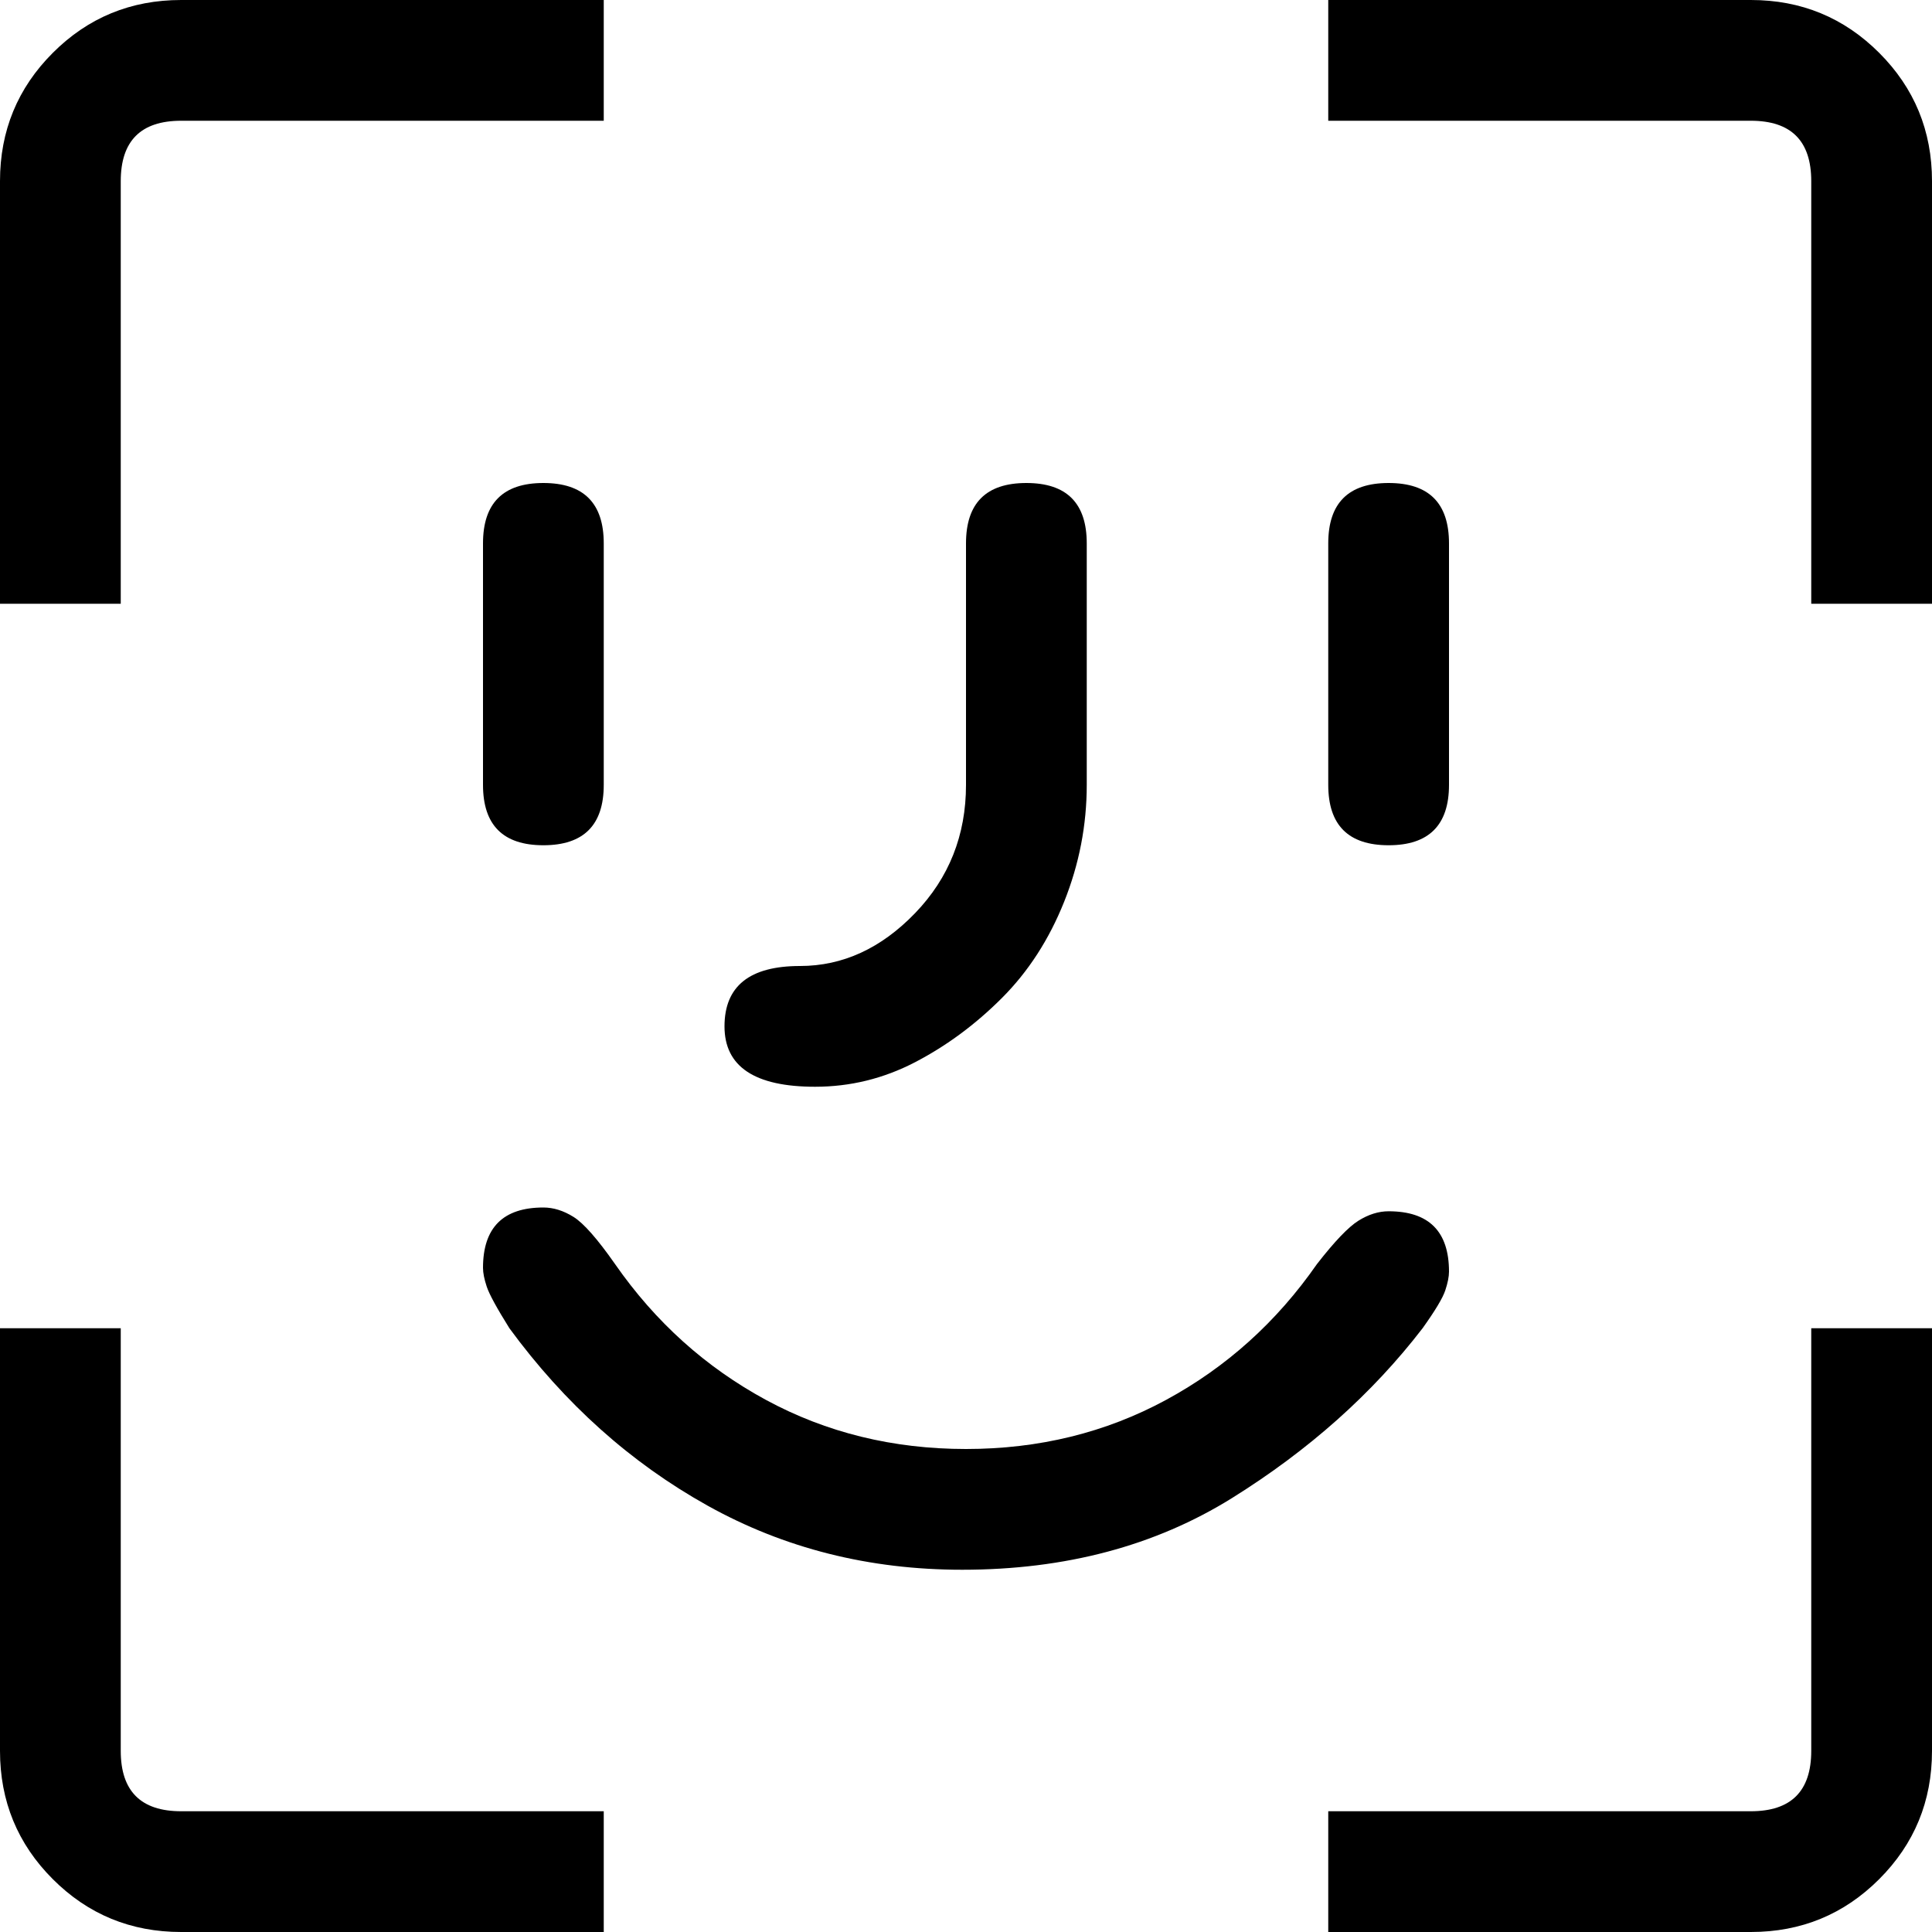 <svg xmlns="http://www.w3.org/2000/svg" viewBox="0 0 512 512">
	<path d="M160 512H48q-20 0-34-14T0 464V352h32v112q0 16 16 16h112v32zm-16-288q-16 0-16-16v-64q0-16 16-16t16 16v64q0 16-16 16zm72 64q-24 0-24-16t20-16q17 0 30.5-14t13.5-34v-64q0-16 16-16t16 16v64q0 16-6 31t-16.5 25.5-23 17T216 288zm39 128q-37 0-67.5-17T135 352q-5-8-6-11t-1-5q0-16 16-16 4 0 8 2.5t11 12.5q16 23 40 36t53 13 53-13 40-36q7-9 11-11.5t8-2.5q16 0 16 16 0 2-1 5t-6 10q-20 26-50.5 45T255 416zm209 96H352v-32h112q16 0 16-16V352h32v112q0 20-14 34t-34 14zM32 160H0V48q0-20 14-34T48 0h112v32H48q-16 0-16 16v112zm336 64q-16 0-16-16v-64q0-16 16-16t16 16v64q0 16-16 16zm144-64h-32V48q0-16-16-16H352V0h112q20 0 34 14t14 34v112z"/>
</svg>